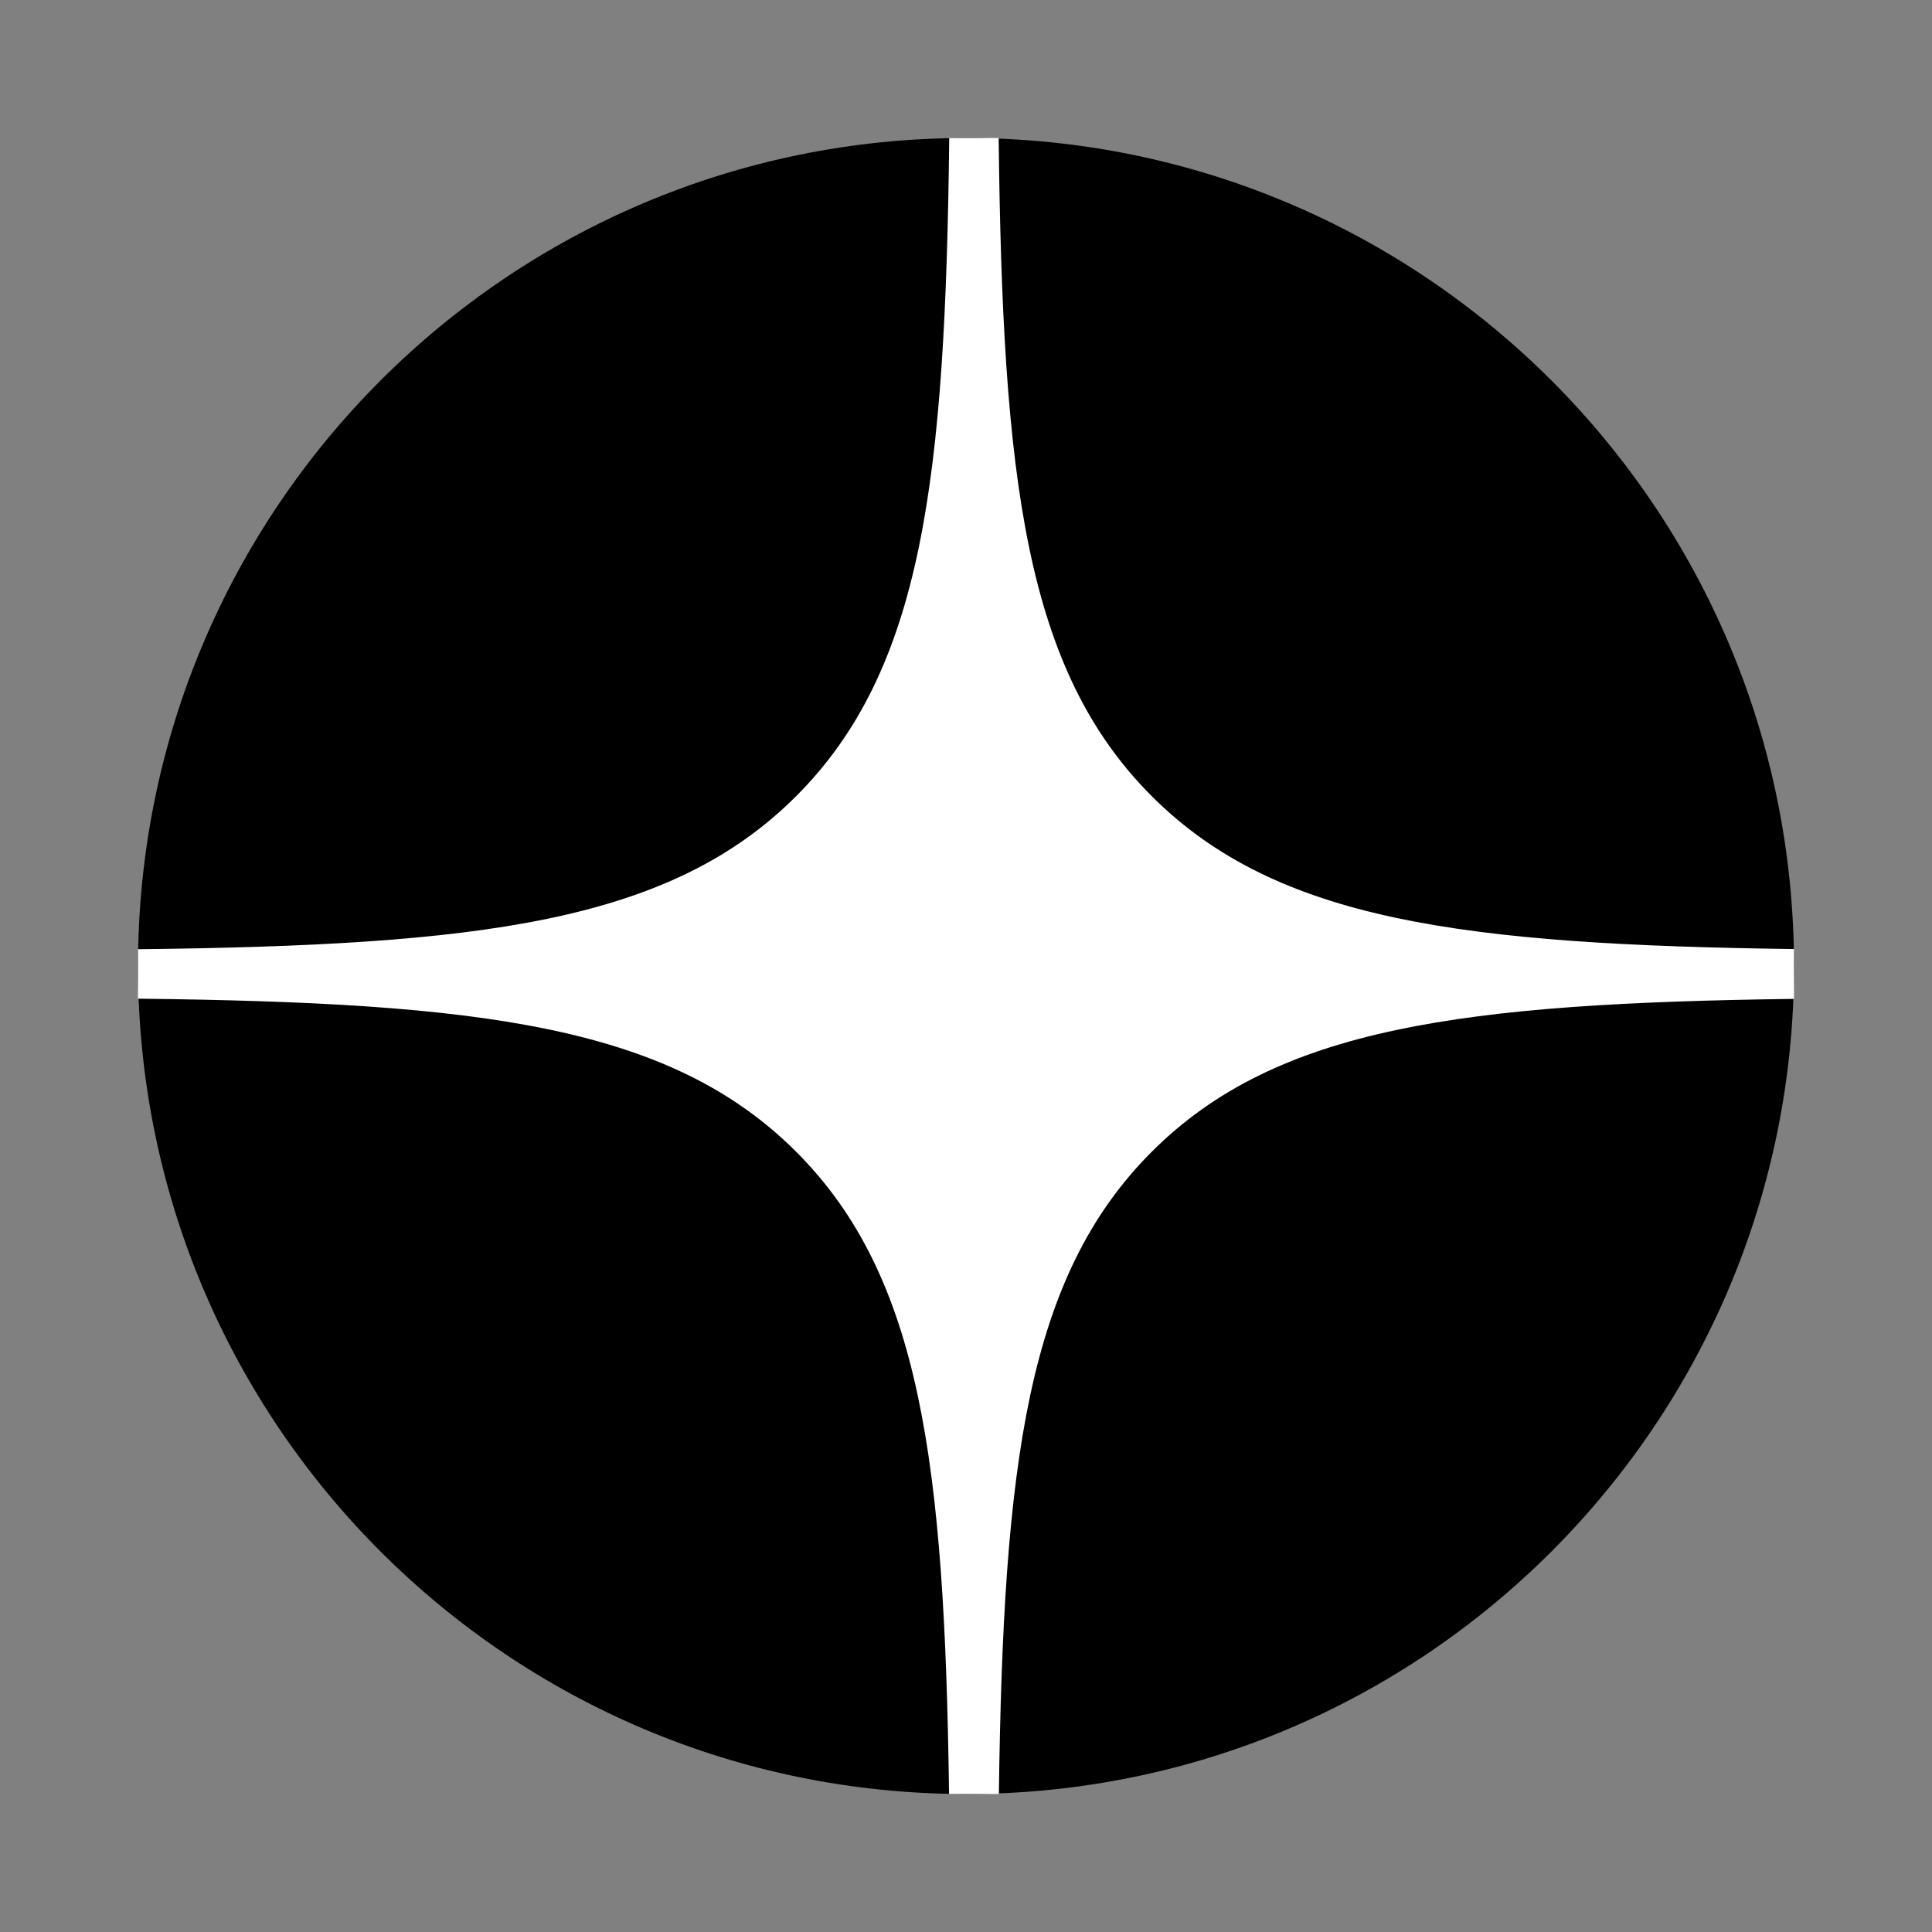<svg width="56" height="56" viewBox="0 0 56 56" fill="none" xmlns="http://www.w3.org/2000/svg">
<rect x="0" y="0" width="56" height="56" fill="#808080" stroke="none"/>
<path d="M4 28C4 14.745 14.745 4 28 4C41.255 4 52 14.745 52 28C52 41.255 41.255 52 28 52C14.745 52 4 41.255 4 28Z" fill="black"/>
<path fill-rule="evenodd" clip-rule="evenodd" d="M27.514 4C27.401 13.874 26.755 19.4 23.077 23.077C19.4 26.755 13.874 27.401 4 27.514V28.947C13.874 29.061 19.4 29.706 23.077 33.384C26.698 37.004 27.38 42.415 27.509 52H28.953C29.081 42.415 29.764 37.004 33.384 33.384C37.004 29.764 42.415 29.081 52 28.953V27.509C42.415 27.38 37.004 26.698 33.384 23.077C29.706 19.4 29.061 13.874 28.947 4H27.514Z" fill="white"/>
</svg>
